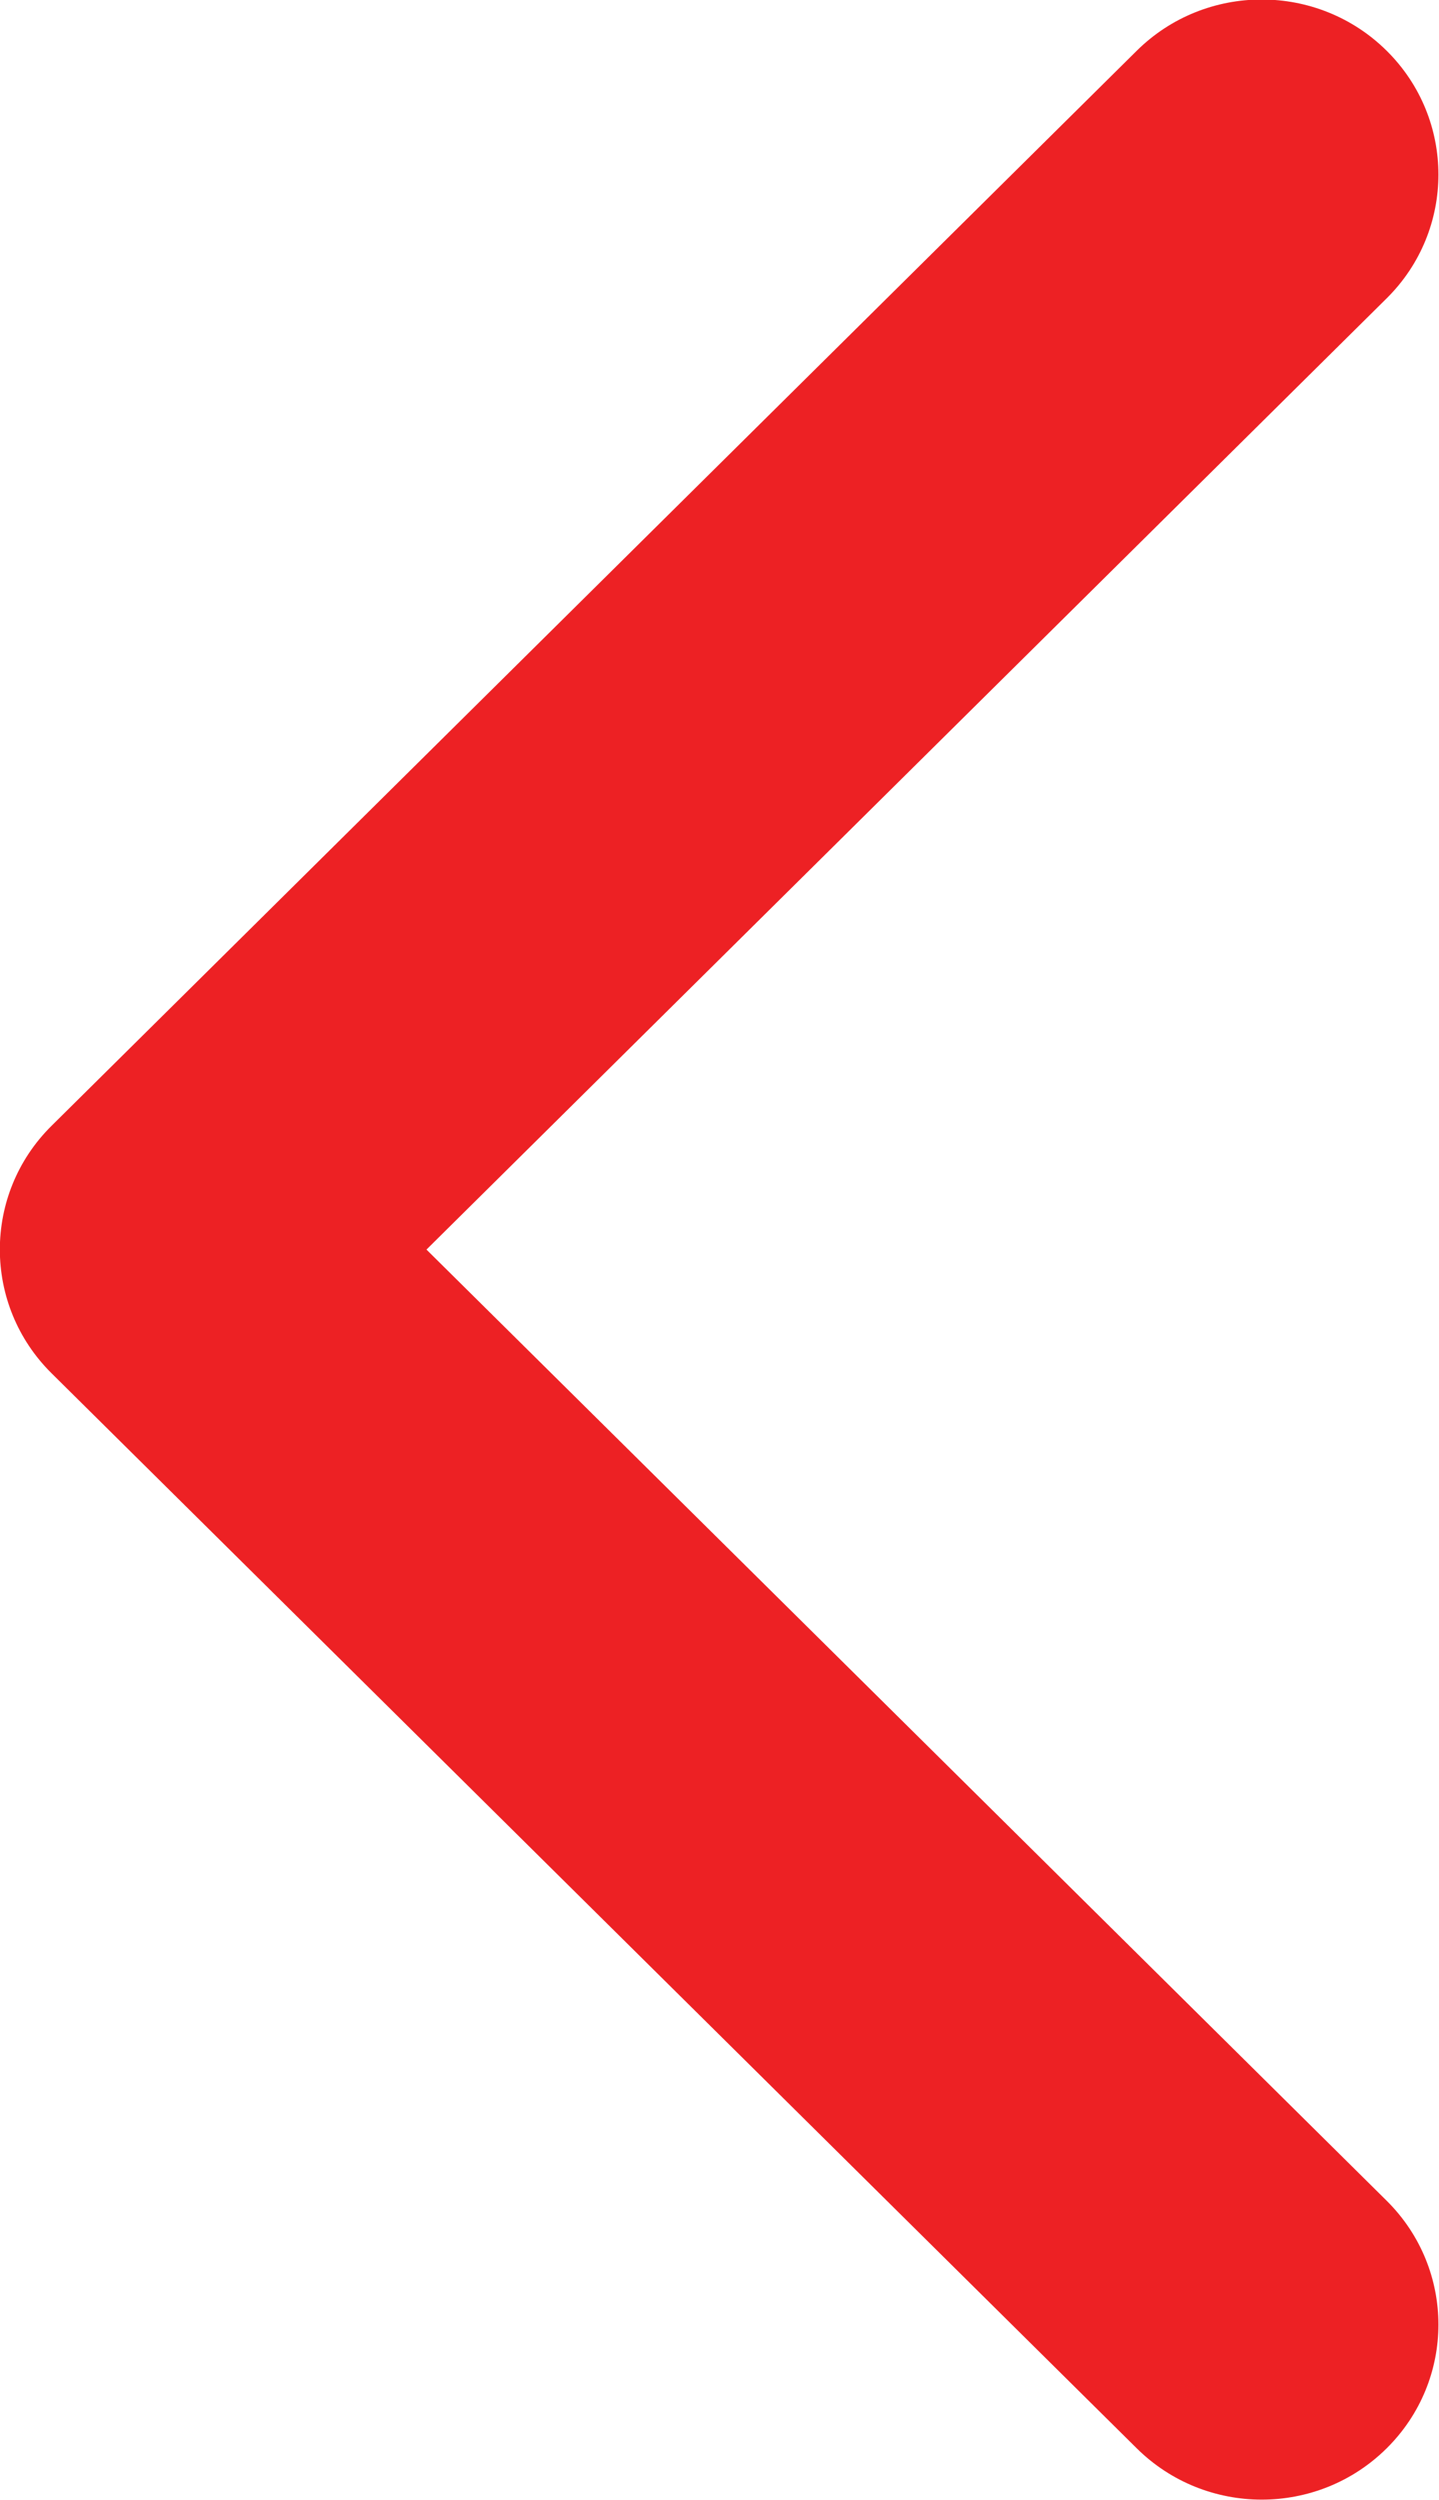 <svg xmlns="http://www.w3.org/2000/svg" xmlns:xlink="http://www.w3.org/1999/xlink" preserveAspectRatio="xMidYMid" width="19" height="33" viewBox="0 0 19 33">
  <defs>
    <style>
      .cls-1 {
        fill: #ed2124;
        fill-rule: evenodd;
      }
    </style>
  </defs>
  <path d="M0.681,18.127 L15.009,32.317 C15.921,33.220 17.398,33.220 18.309,32.317 C19.220,31.415 19.220,29.952 18.309,29.049 L5.631,16.494 L18.309,3.938 C19.220,3.036 19.220,1.572 18.309,0.670 C17.398,-0.232 15.920,-0.232 15.009,0.670 L0.681,14.860 C0.225,15.311 -0.002,15.902 -0.002,16.494 C-0.002,17.085 0.226,17.677 0.681,18.127 Z" class="cls-1"/>
</svg>
